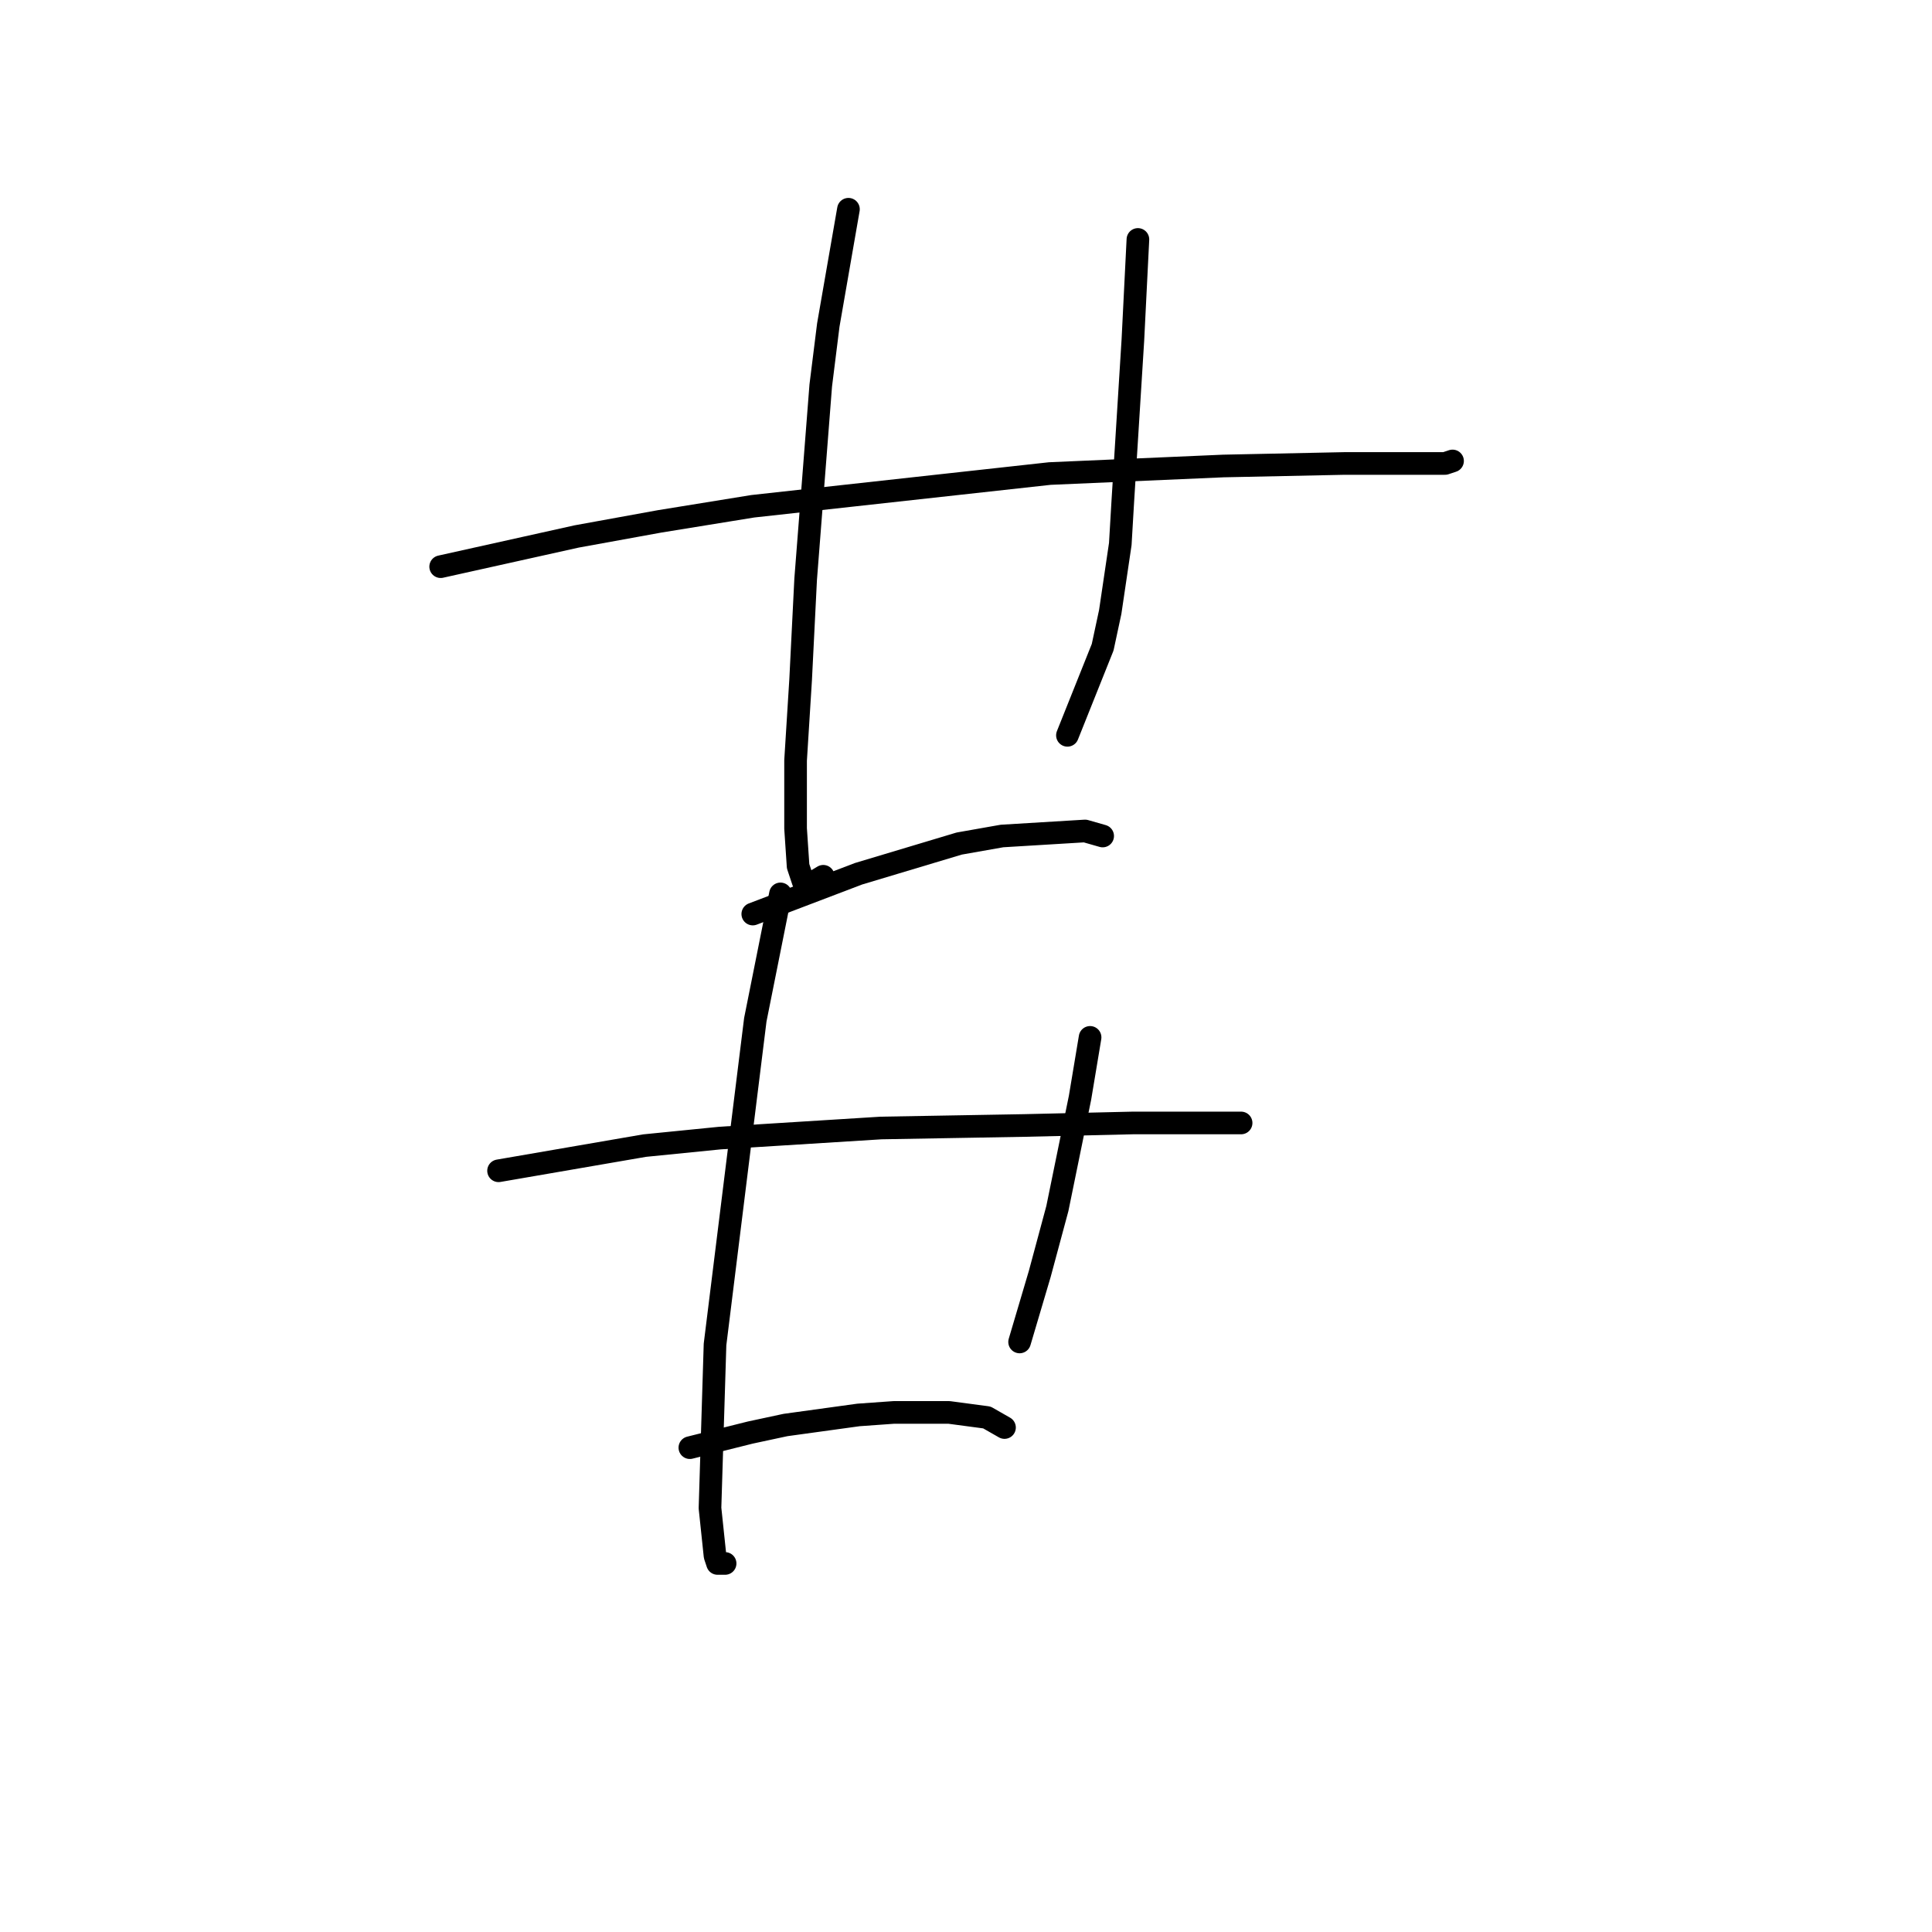<?xml version="1.0" standalone="no"?>
    <svg width="256" height="256" xmlns="http://www.w3.org/2000/svg" version="1.1">
    <polyline stroke="black" stroke-width="3" stroke-linecap="round" fill="transparent" stroke-linejoin="round" points="58.391 75.087 67.396 73.086 76.401 71.085 87.408 69.084 99.748 67.083 139.105 62.747 162.119 61.746 178.128 61.413 187.134 61.413 191.469 61.413 192.47 61.079 192.47 61.079 " />
        <polyline stroke="black" stroke-width="3" stroke-linecap="round" fill="transparent" stroke-linejoin="round" points="112.423 27.726 111.088 35.397 109.754 43.068 108.754 51.073 106.753 76.755 106.086 90.096 105.418 100.769 105.418 109.775 105.752 114.777 106.419 116.779 107.42 117.112 109.087 116.112 109.087 116.112 " />
        <polyline stroke="black" stroke-width="3" stroke-linecap="round" fill="transparent" stroke-linejoin="round" points="150.779 31.728 150.445 38.399 150.112 45.069 148.778 66.415 148.444 72.085 147.11 81.091 146.109 85.76 141.44 97.434 141.44 97.434 " />
        <polyline stroke="black" stroke-width="3" stroke-linecap="round" fill="transparent" stroke-linejoin="round" points="99.748 121.115 106.753 118.446 113.757 115.778 127.098 111.776 132.768 110.775 143.775 110.108 146.109 110.775 146.109 110.775 " />
        <polyline stroke="black" stroke-width="3" stroke-linecap="round" fill="transparent" stroke-linejoin="round" points="66.062 155.135 75.734 153.467 85.407 151.799 95.413 150.799 116.758 149.465 135.77 149.131 150.112 148.798 159.451 148.798 164.453 148.798 164.453 148.798 " />
        <polyline stroke="black" stroke-width="3" stroke-linecap="round" fill="transparent" stroke-linejoin="round" points="103.417 118.446 101.75 126.785 100.082 135.123 94.745 178.148 94.078 199.828 94.745 206.165 95.079 207.166 96.08 207.166 96.08 207.166 " />
        <polyline stroke="black" stroke-width="3" stroke-linecap="round" fill="transparent" stroke-linejoin="round" points="144.442 137.458 143.775 141.46 143.107 145.462 140.106 160.138 137.771 168.81 135.103 177.815 135.103 177.815 " />
        <polyline stroke="black" stroke-width="3" stroke-linecap="round" fill="transparent" stroke-linejoin="round" points="91.41 191.823 95.413 190.823 99.415 189.822 104.084 188.821 113.757 187.487 118.426 187.154 125.764 187.154 130.767 187.821 133.102 189.155 133.102 189.155 " />
        </svg>
